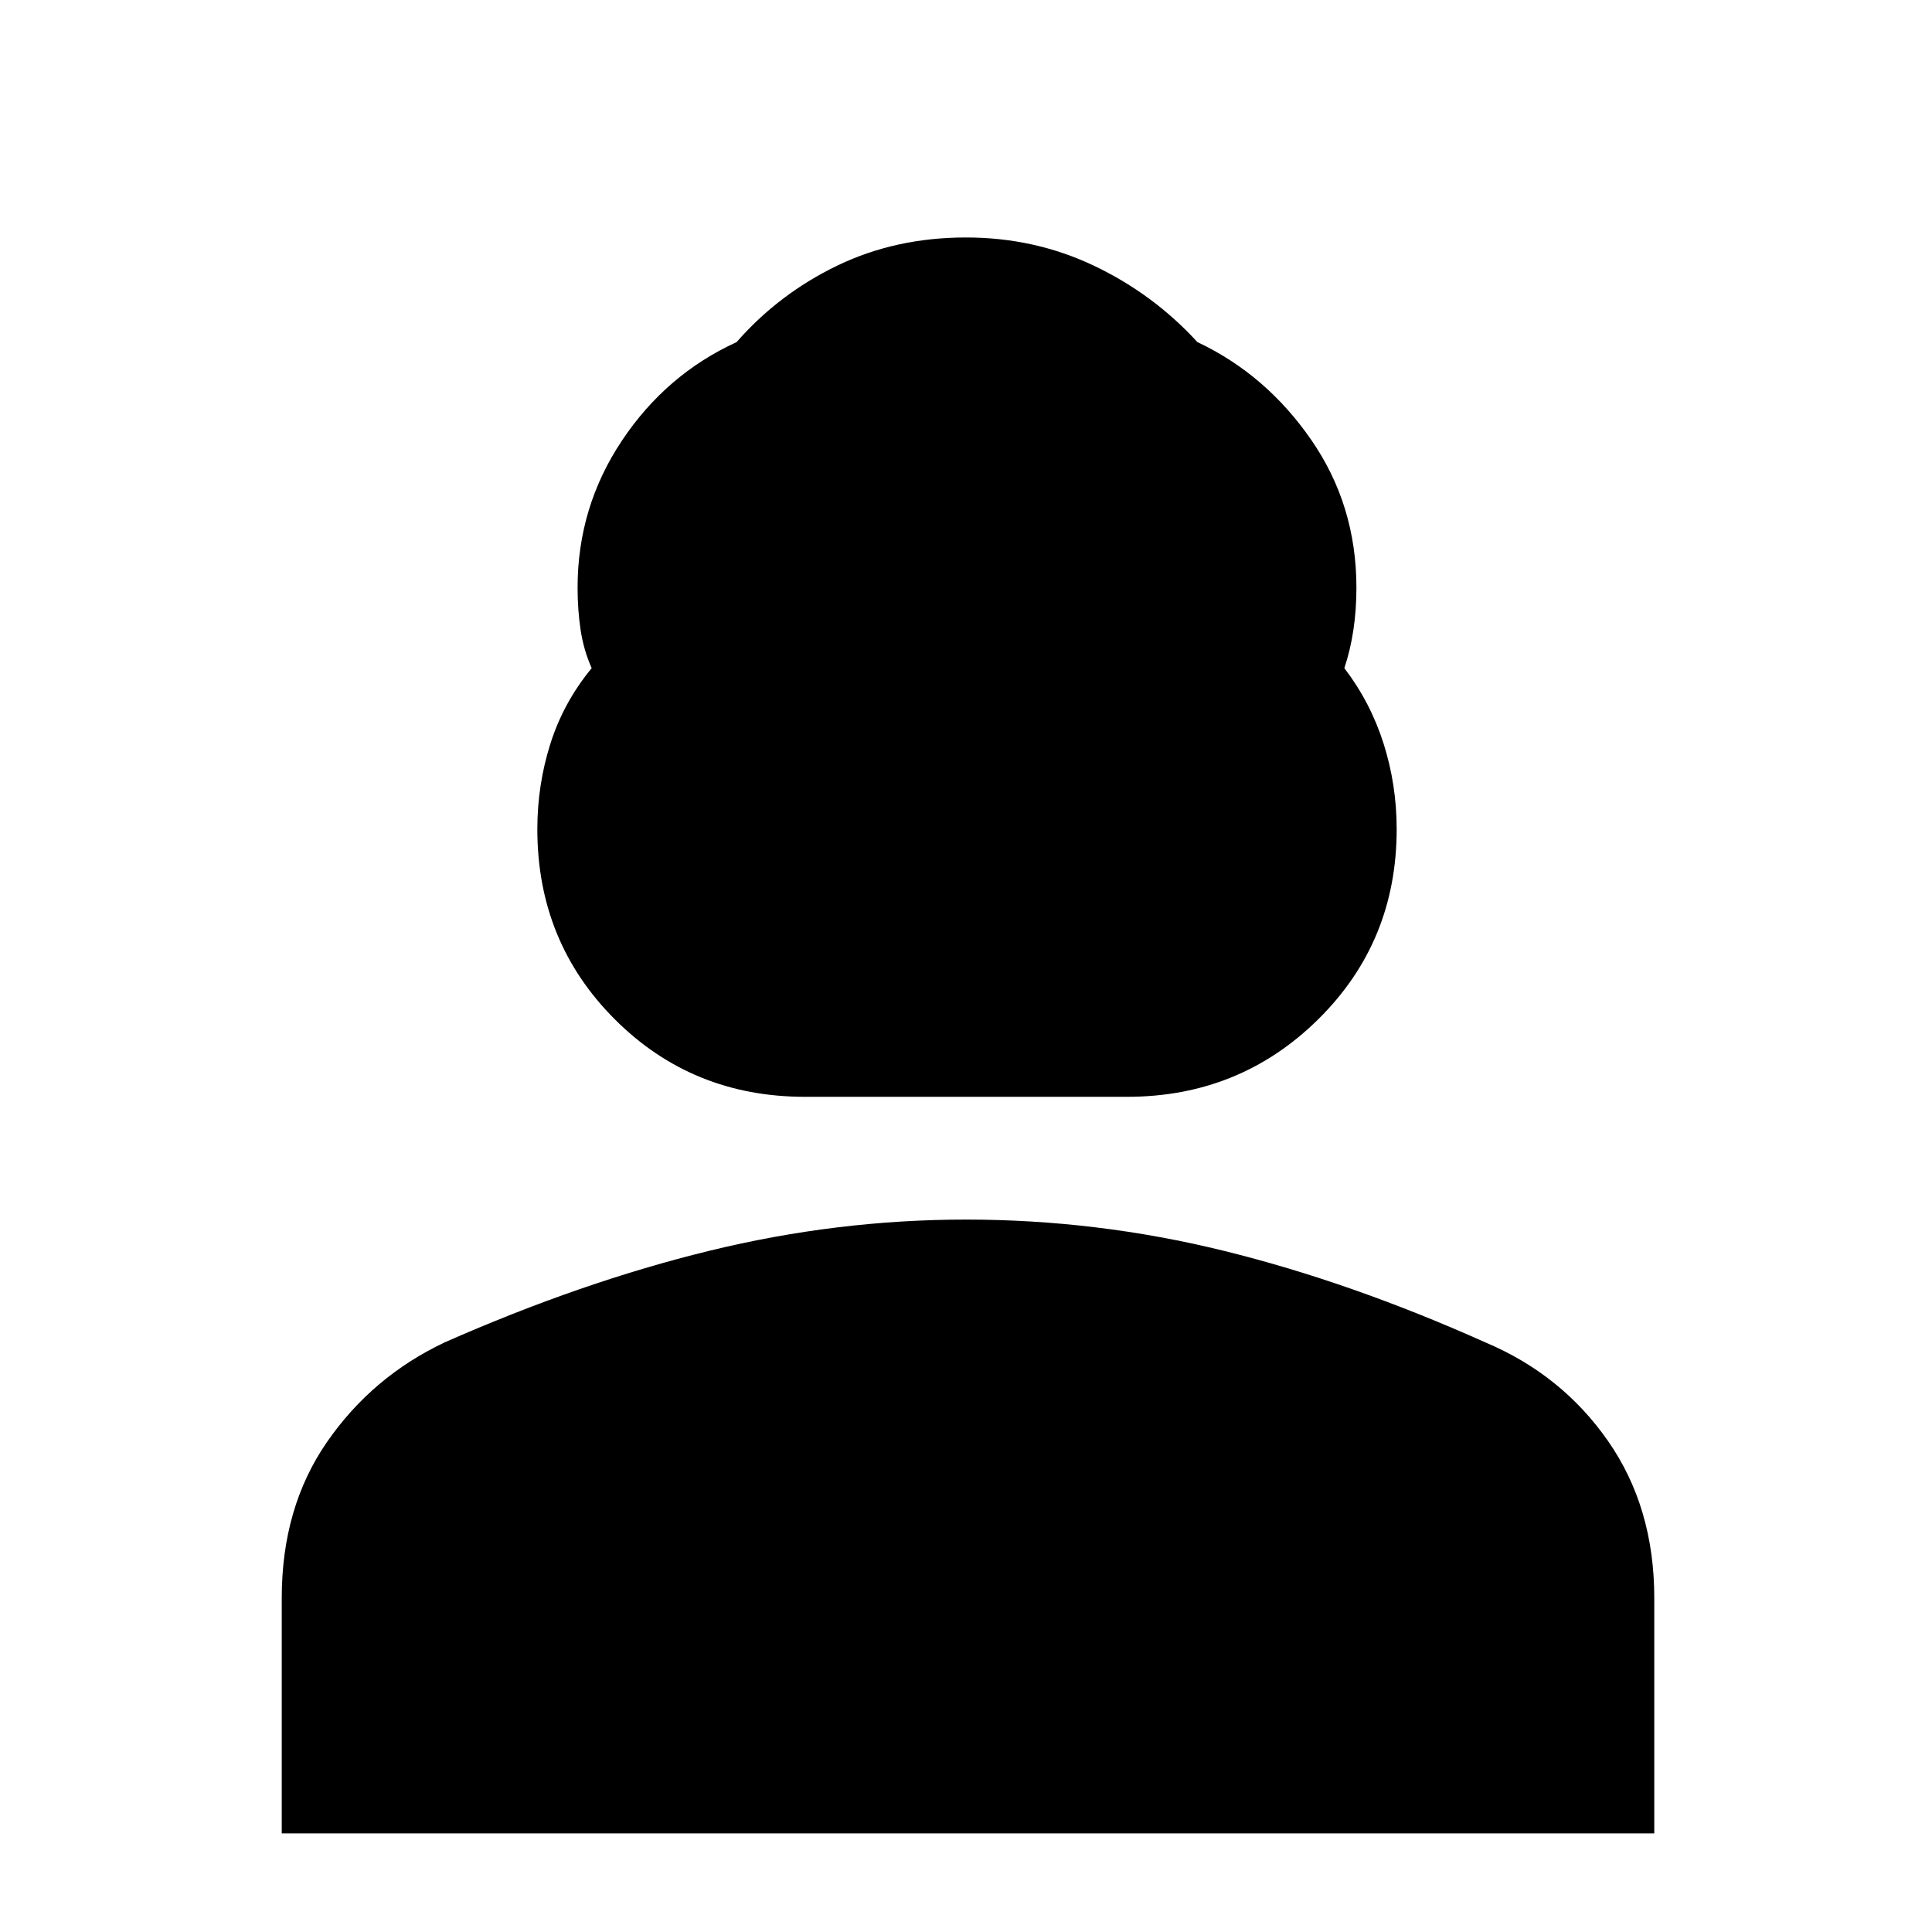 <svg xmlns="http://www.w3.org/2000/svg" height="48" width="48"><path d="M20 27.25q-2.8 0-4.725-1.925Q13.35 23.4 13.35 20.6q0-1.1.325-2.125T14.7 16.6q-.2-.45-.275-.95-.075-.5-.075-1.05 0-2 1.1-3.65T18.3 8.5q1.05-1.2 2.5-1.9t3.2-.7q1.7 0 3.175.7 1.475.7 2.575 1.9 1.7.8 2.825 2.425Q33.7 12.55 33.7 14.6q0 .55-.075 1.05t-.225.95q.65.85.975 1.875.325 1.025.325 2.125 0 2.8-1.95 4.725Q30.8 27.25 28 27.25ZM7 45.55V39.7q0-2.25 1.125-3.875t2.925-2.475q3.4-1.5 6.575-2.275Q20.8 30.3 24 30.3q3.25 0 6.4.775 3.15.775 6.5 2.275 1.9.8 3.05 2.45 1.15 1.65 1.15 3.9v5.85Z"/></svg>